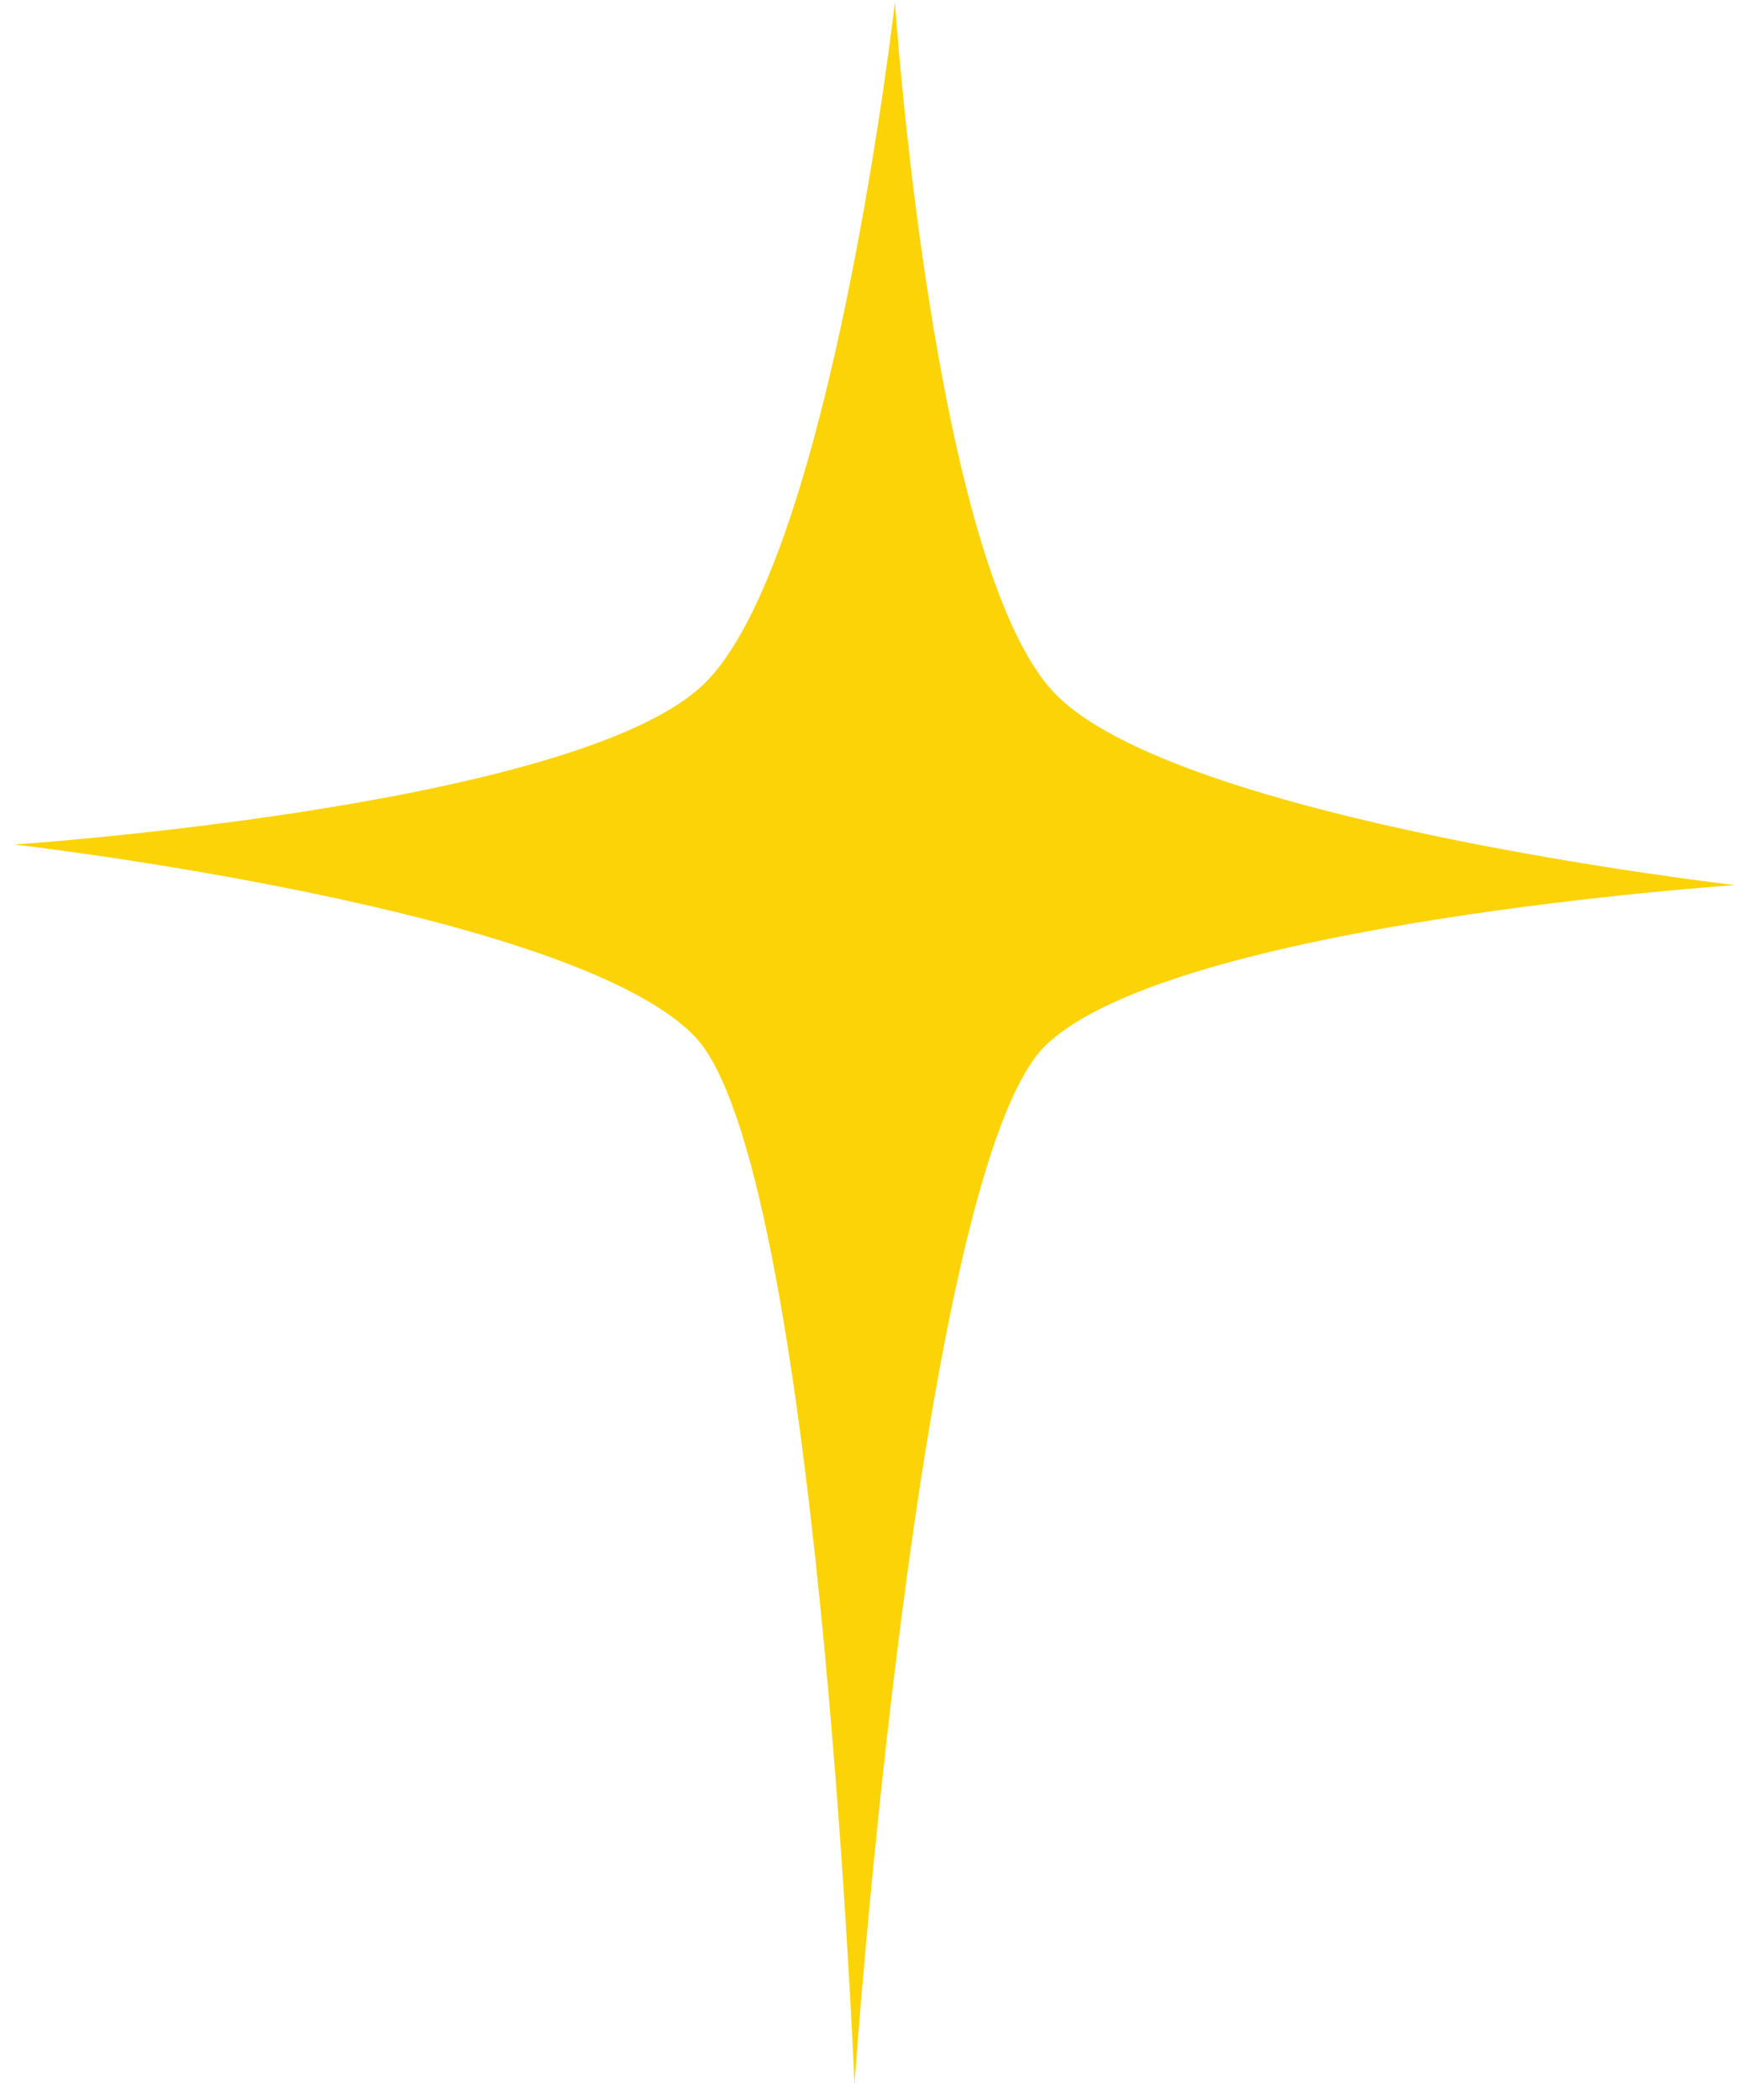 <svg width="101" height="122" viewBox="0 0 101 122" fill="none" xmlns="http://www.w3.org/2000/svg">
<path d="M49.657 121.104C49.657 121.104 47.486 67.686 40.39 60.233C33.295 52.781 0.833 49.066 0.833 49.066C0.833 49.066 33.44 46.889 40.872 39.773C48.303 32.657 52.008 0.104 52.008 0.104C52.008 0.104 54.179 32.803 61.269 40.255C68.359 47.708 100.833 51.423 100.833 51.423C100.833 51.423 68.225 53.6 60.793 60.71C53.362 67.82 49.657 121.104 49.657 121.104Z" fill="#FCD307"/>
</svg>
